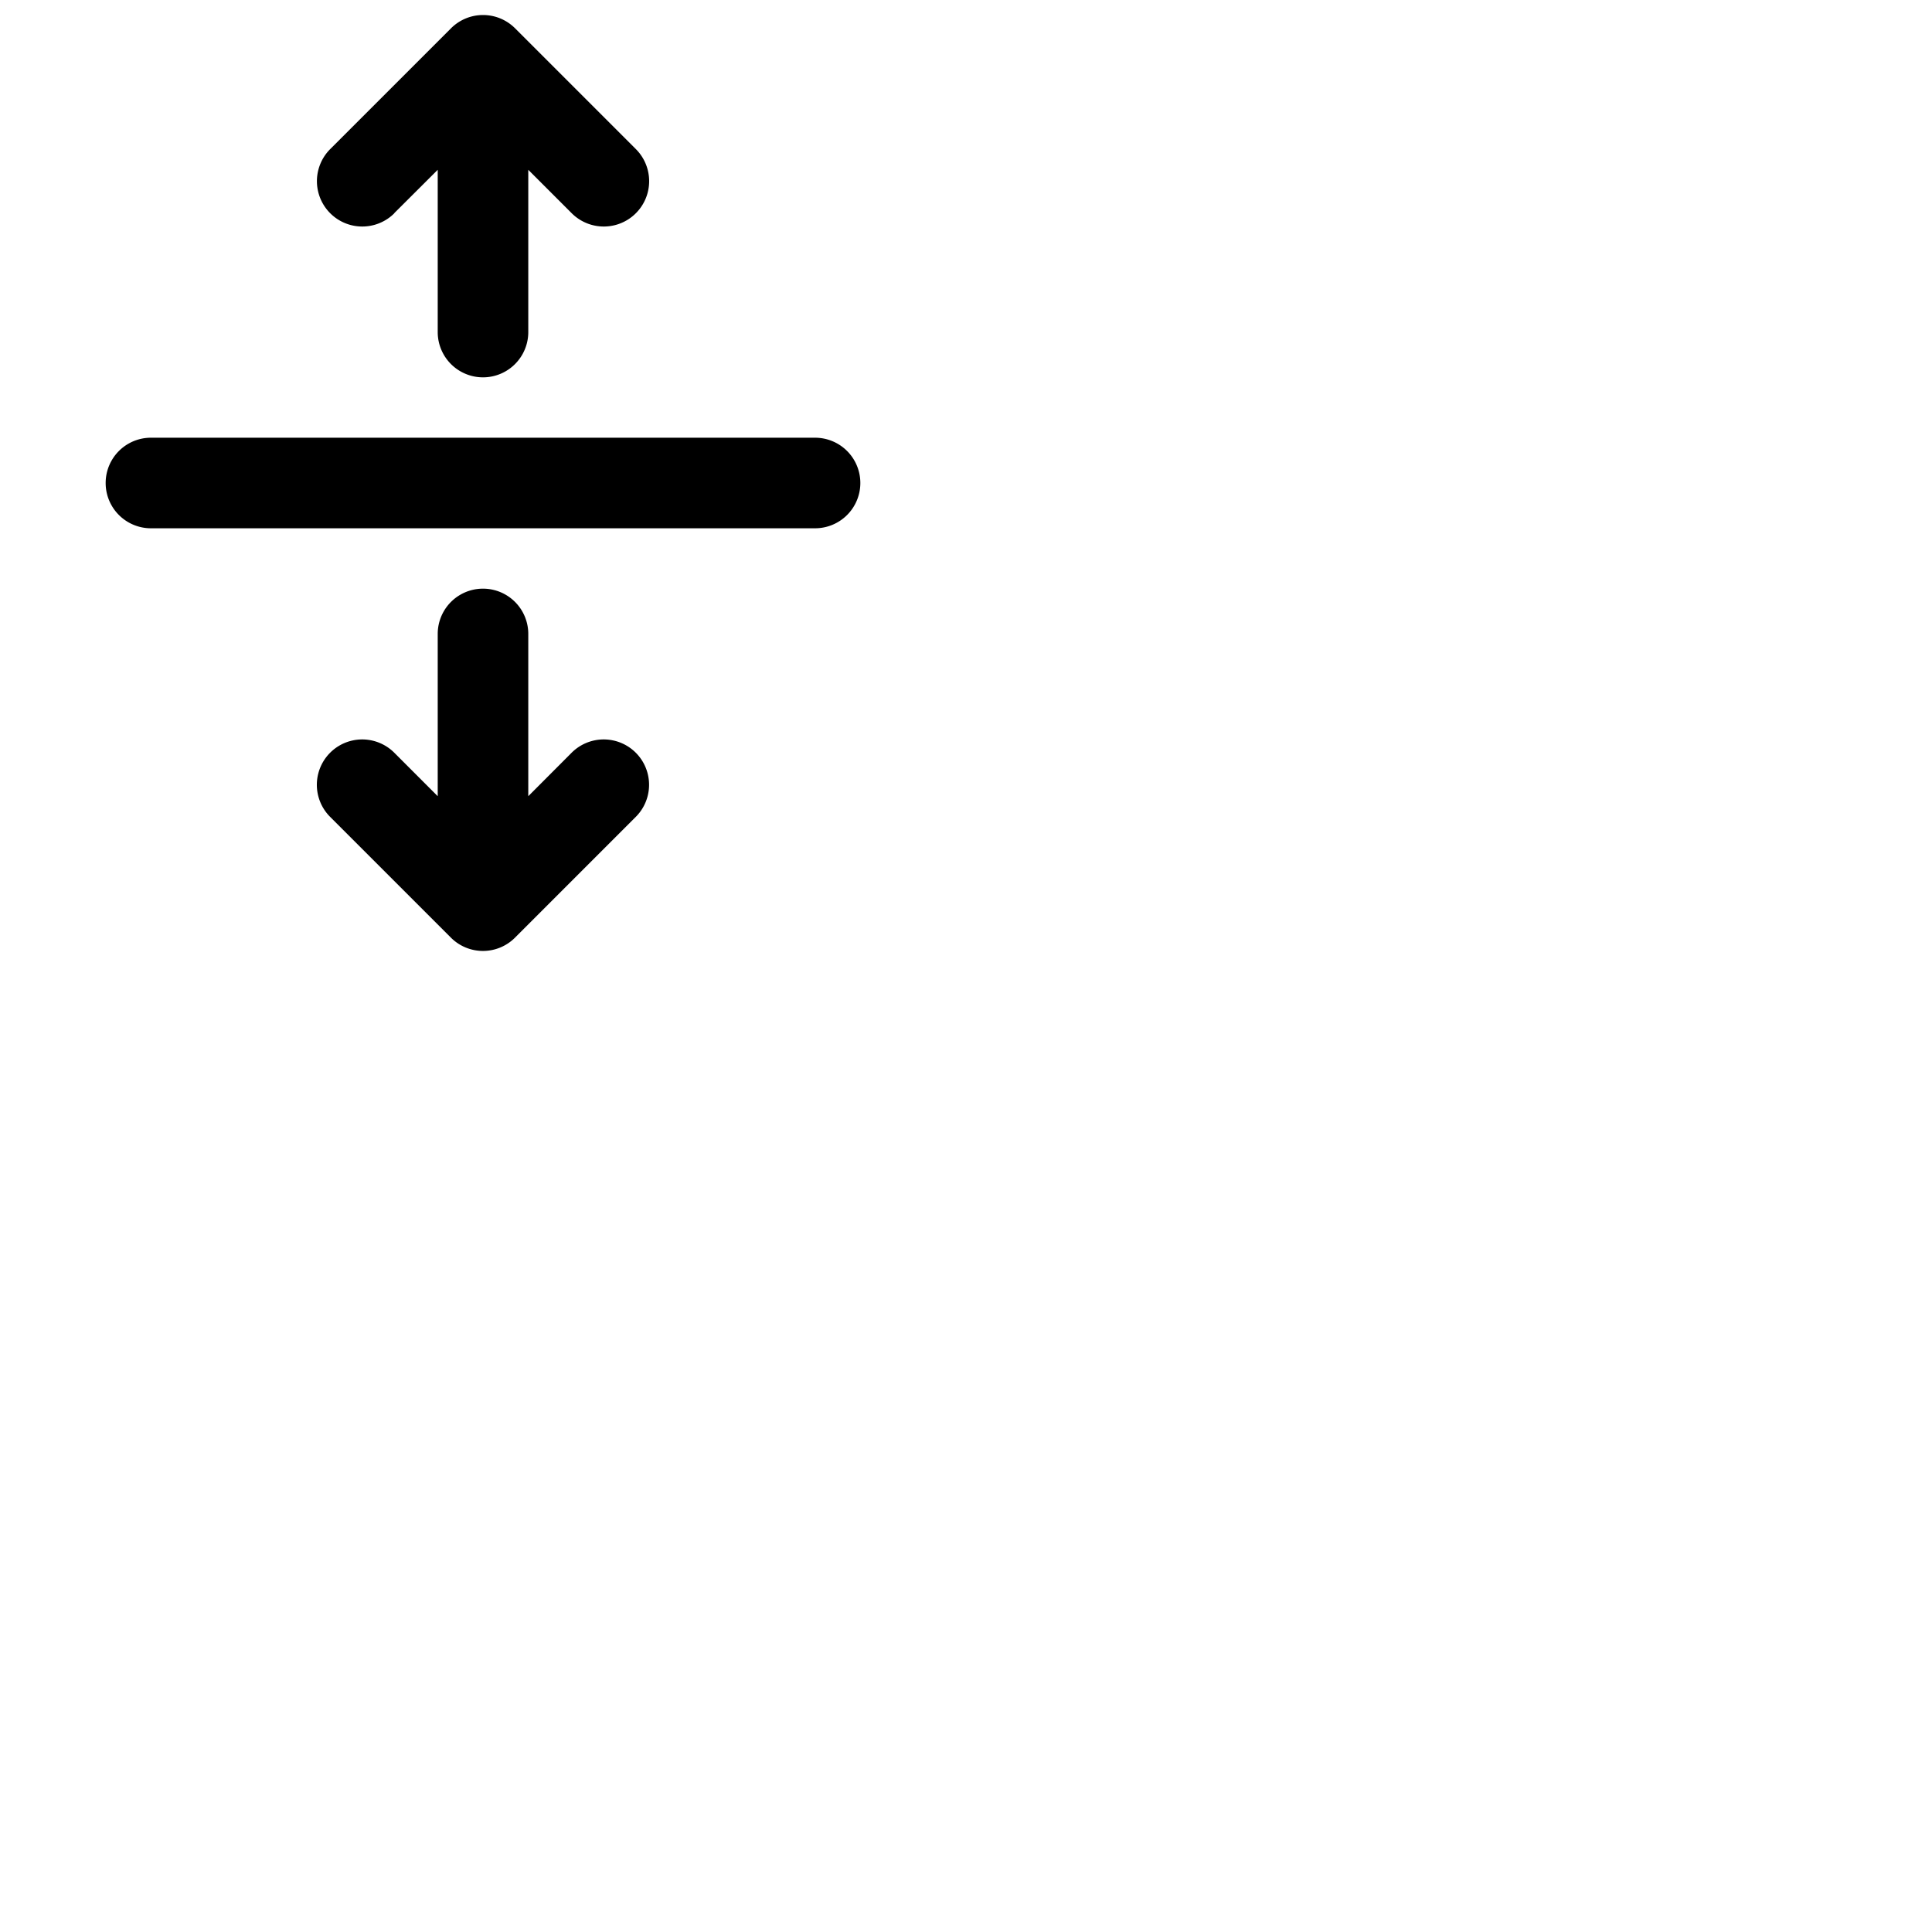 <svg xmlns="http://www.w3.org/2000/svg" version="1.1" viewBox="0 0 512 512" fill="currentColor"><path fill="currentColor" d="M228 128a12 12 0 0 1-12 12H40a12 12 0 0 1 0-24h176a12 12 0 0 1 12 12M104.49 56.48L116 45v43a12 12 0 0 0 24 0V45l11.51 11.51a12 12 0 0 0 17-17l-32-32a12 12 0 0 0-17 0l-32 32a12 12 0 0 0 17 17Zm47 143L140 211v-43a12 12 0 0 0-24 0v43l-11.51-11.52a12 12 0 0 0-17 17l32 32a12 12 0 0 0 17 0l32-32a12 12 0 0 0-17-17"/></svg>